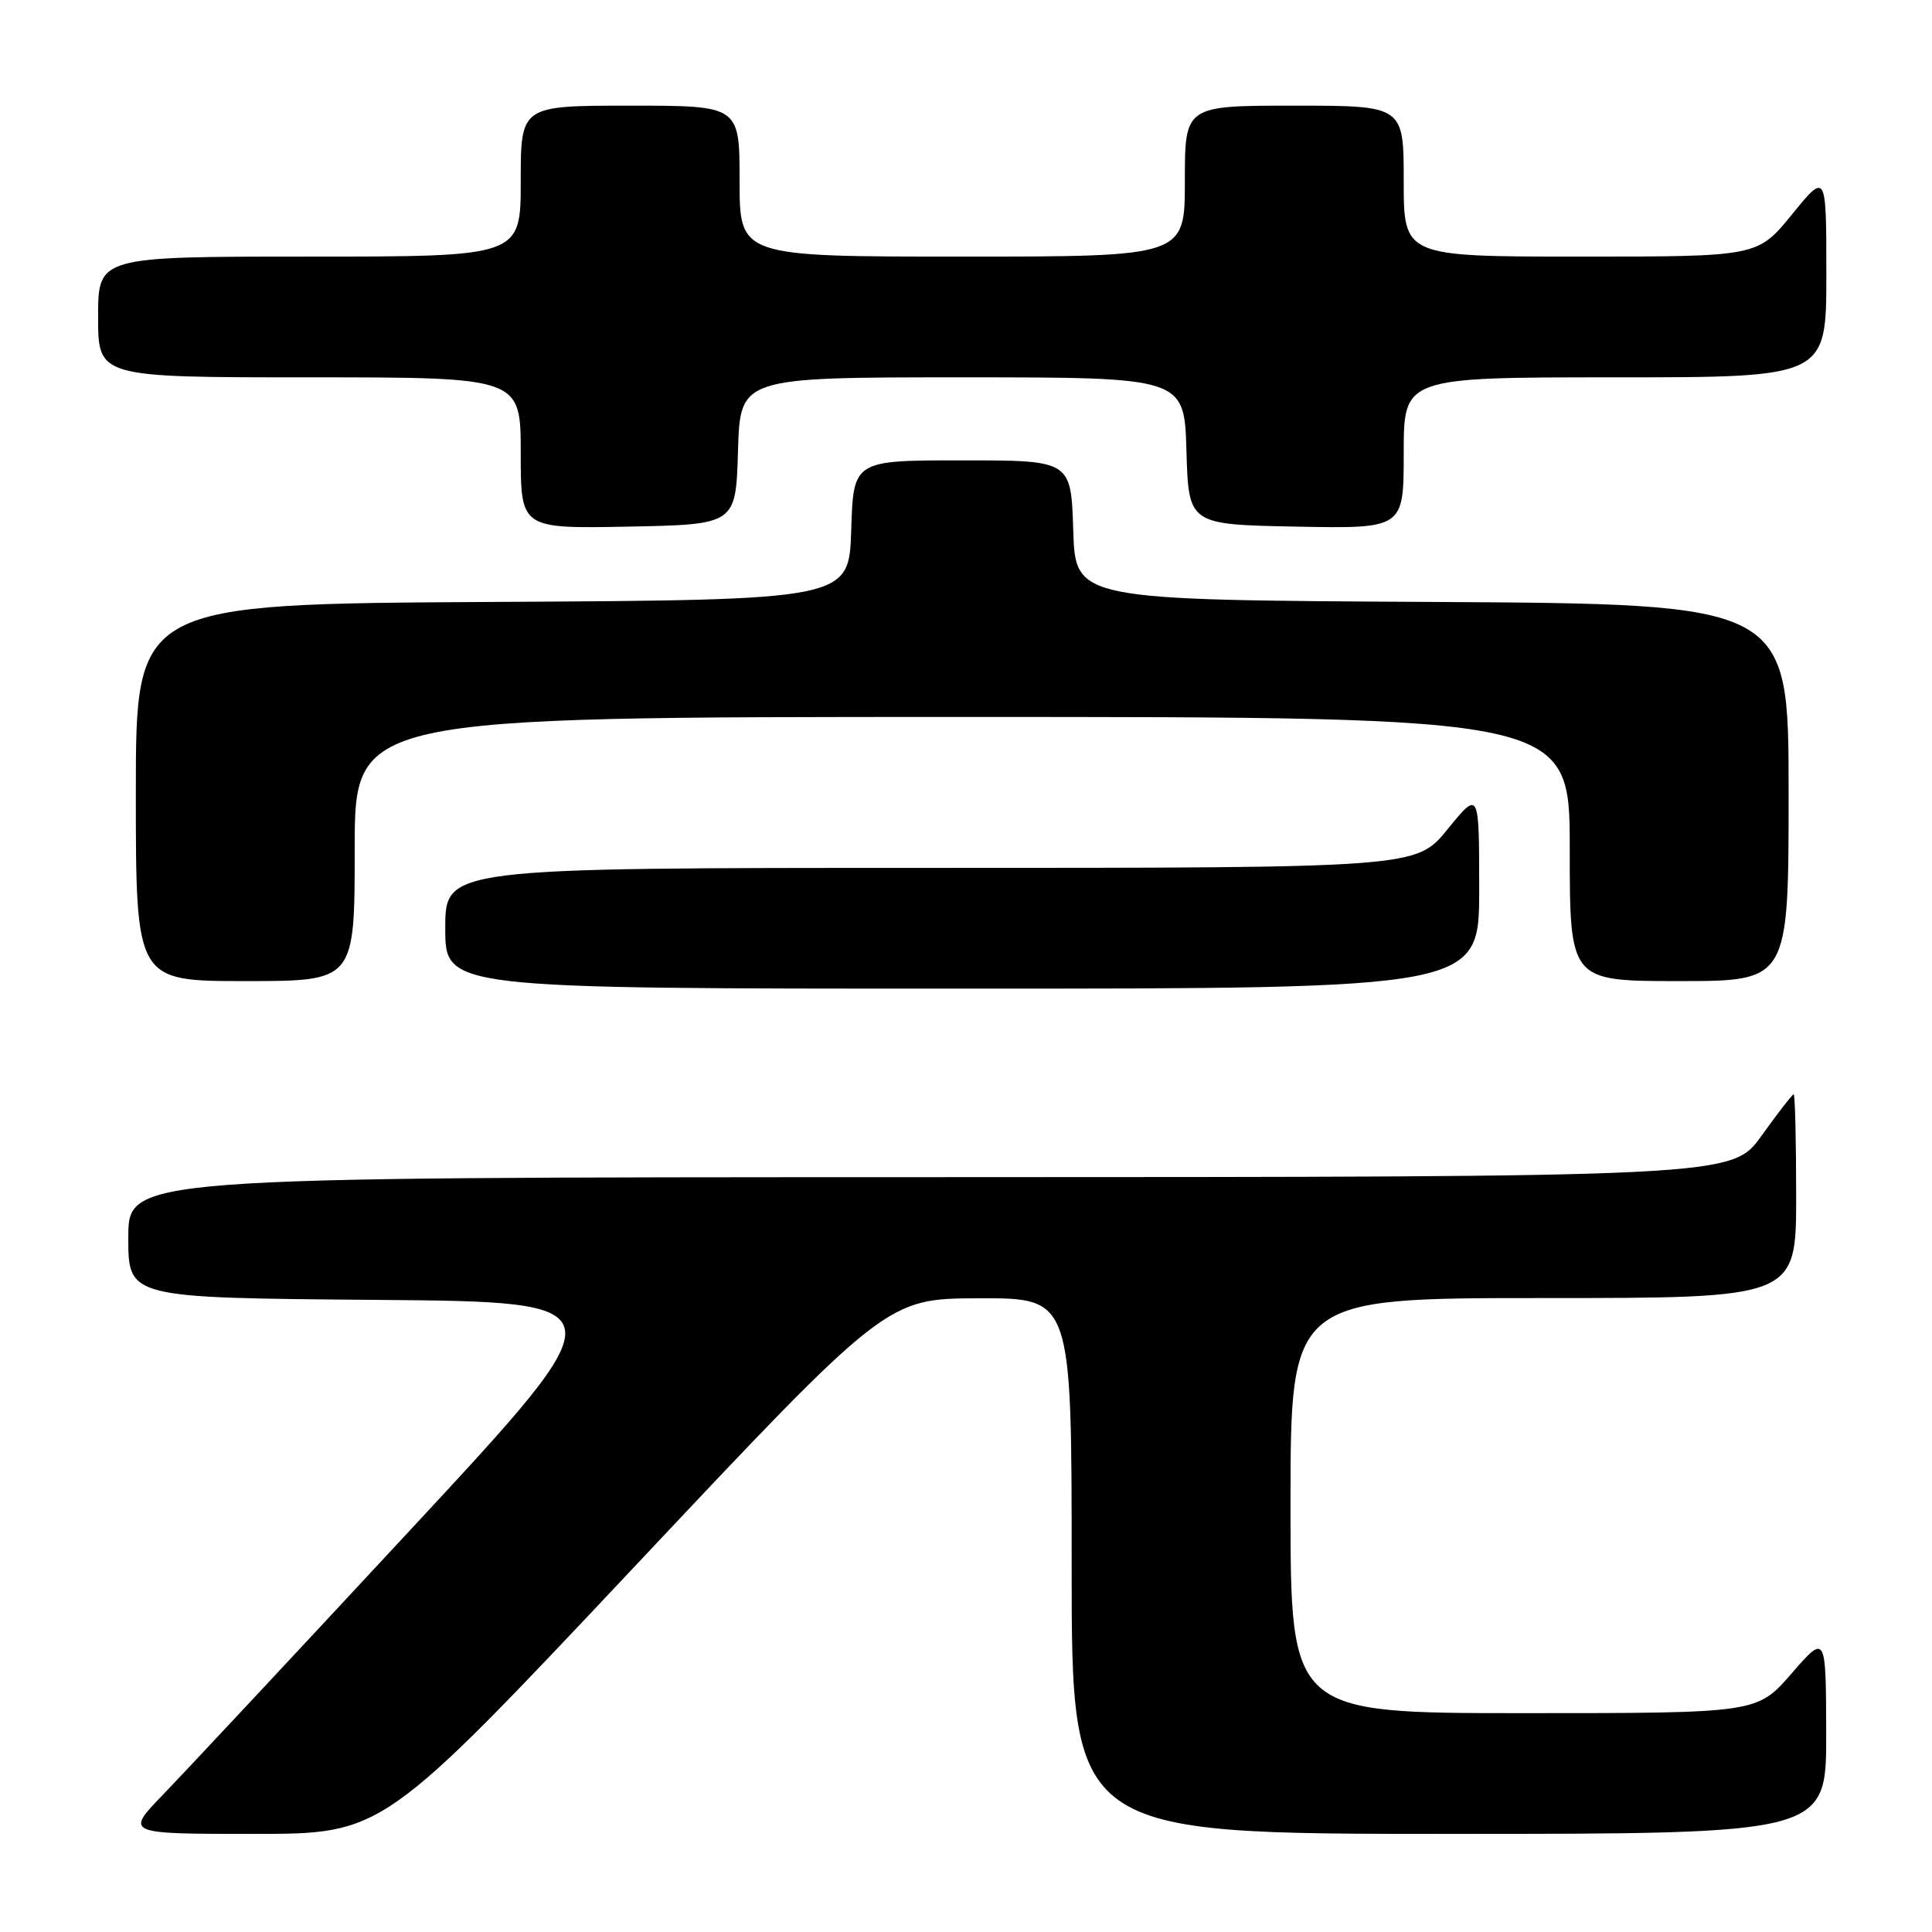 <?xml version="1.0" encoding="UTF-8" standalone="no"?>
<!DOCTYPE svg PUBLIC "-//W3C//DTD SVG 1.1//EN" "http://www.w3.org/Graphics/SVG/1.1/DTD/svg11.dtd" >
<svg xmlns="http://www.w3.org/2000/svg" xmlns:xlink="http://www.w3.org/1999/xlink" version="1.1" viewBox="0 0 256 256">
 <g >
 <path fill="currentColor"
d=" M 84.13 207.53 C 117.50 172.06 117.50 172.06 129.75 172.03 C 142.00 172.00 142.00 172.00 142.00 207.50 C 142.00 243.00 142.00 243.00 192.00 243.00 C 242.00 243.00 242.00 243.00 241.98 229.75 C 241.95 216.50 241.95 216.50 237.39 221.75 C 232.82 227.00 232.82 227.00 201.91 227.00 C 171.00 227.00 171.00 227.00 171.00 199.50 C 171.00 172.00 171.00 172.00 204.50 172.00 C 238.00 172.00 238.00 172.00 238.00 158.50 C 238.00 151.07 237.85 145.00 237.67 145.00 C 237.50 145.00 235.58 147.47 233.42 150.48 C 229.50 155.96 229.50 155.96 123.25 155.98 C 17.00 156.00 17.00 156.00 17.00 163.99 C 17.00 171.97 17.00 171.97 49.71 172.24 C 82.43 172.50 82.43 172.50 54.58 202.50 C 39.26 219.00 24.44 234.86 21.65 237.75 C 16.57 243.00 16.57 243.00 33.66 243.00 C 50.75 243.00 50.75 243.00 84.13 207.53 Z  M 196.00 117.87 C 196.00 104.73 196.00 104.73 191.82 109.87 C 187.65 115.00 187.65 115.00 123.32 115.00 C 59.00 115.00 59.00 115.00 59.00 123.00 C 59.00 131.00 59.00 131.00 127.50 131.00 C 196.00 131.00 196.00 131.00 196.00 117.87 Z  M 47.00 112.50 C 47.00 95.00 47.00 95.00 127.50 95.00 C 208.00 95.00 208.00 95.00 208.00 112.50 C 208.00 130.00 208.00 130.00 222.50 130.00 C 237.00 130.00 237.00 130.00 237.00 105.01 C 237.00 80.02 237.00 80.02 189.75 79.76 C 142.50 79.50 142.50 79.50 142.21 70.25 C 141.92 61.00 141.92 61.00 127.50 61.00 C 113.08 61.00 113.08 61.00 112.79 70.25 C 112.50 79.50 112.50 79.50 65.25 79.76 C 18.00 80.02 18.00 80.02 18.00 105.01 C 18.00 130.00 18.00 130.00 32.50 130.00 C 47.00 130.00 47.00 130.00 47.00 112.50 Z  M 97.79 59.75 C 98.07 50.00 98.07 50.00 127.50 50.00 C 156.93 50.00 156.93 50.00 157.21 59.75 C 157.50 69.50 157.50 69.50 171.75 69.78 C 186.00 70.05 186.00 70.05 186.00 60.03 C 186.00 50.00 186.00 50.00 214.00 50.00 C 242.00 50.00 242.00 50.00 242.00 36.41 C 242.00 22.82 242.00 22.82 237.45 28.41 C 232.89 34.00 232.89 34.00 209.45 34.00 C 186.00 34.00 186.00 34.00 186.00 24.00 C 186.00 14.00 186.00 14.00 171.50 14.00 C 157.00 14.00 157.00 14.00 157.00 24.00 C 157.00 34.00 157.00 34.00 127.50 34.00 C 98.00 34.00 98.00 34.00 98.00 24.00 C 98.00 14.00 98.00 14.00 83.50 14.00 C 69.00 14.00 69.00 14.00 69.00 24.00 C 69.00 34.00 69.00 34.00 41.00 34.00 C 13.00 34.00 13.00 34.00 13.00 42.00 C 13.00 50.00 13.00 50.00 41.00 50.00 C 69.00 50.00 69.00 50.00 69.00 60.03 C 69.00 70.05 69.00 70.05 83.25 69.78 C 97.50 69.50 97.50 69.50 97.79 59.75 Z "/>
</g>
</svg>